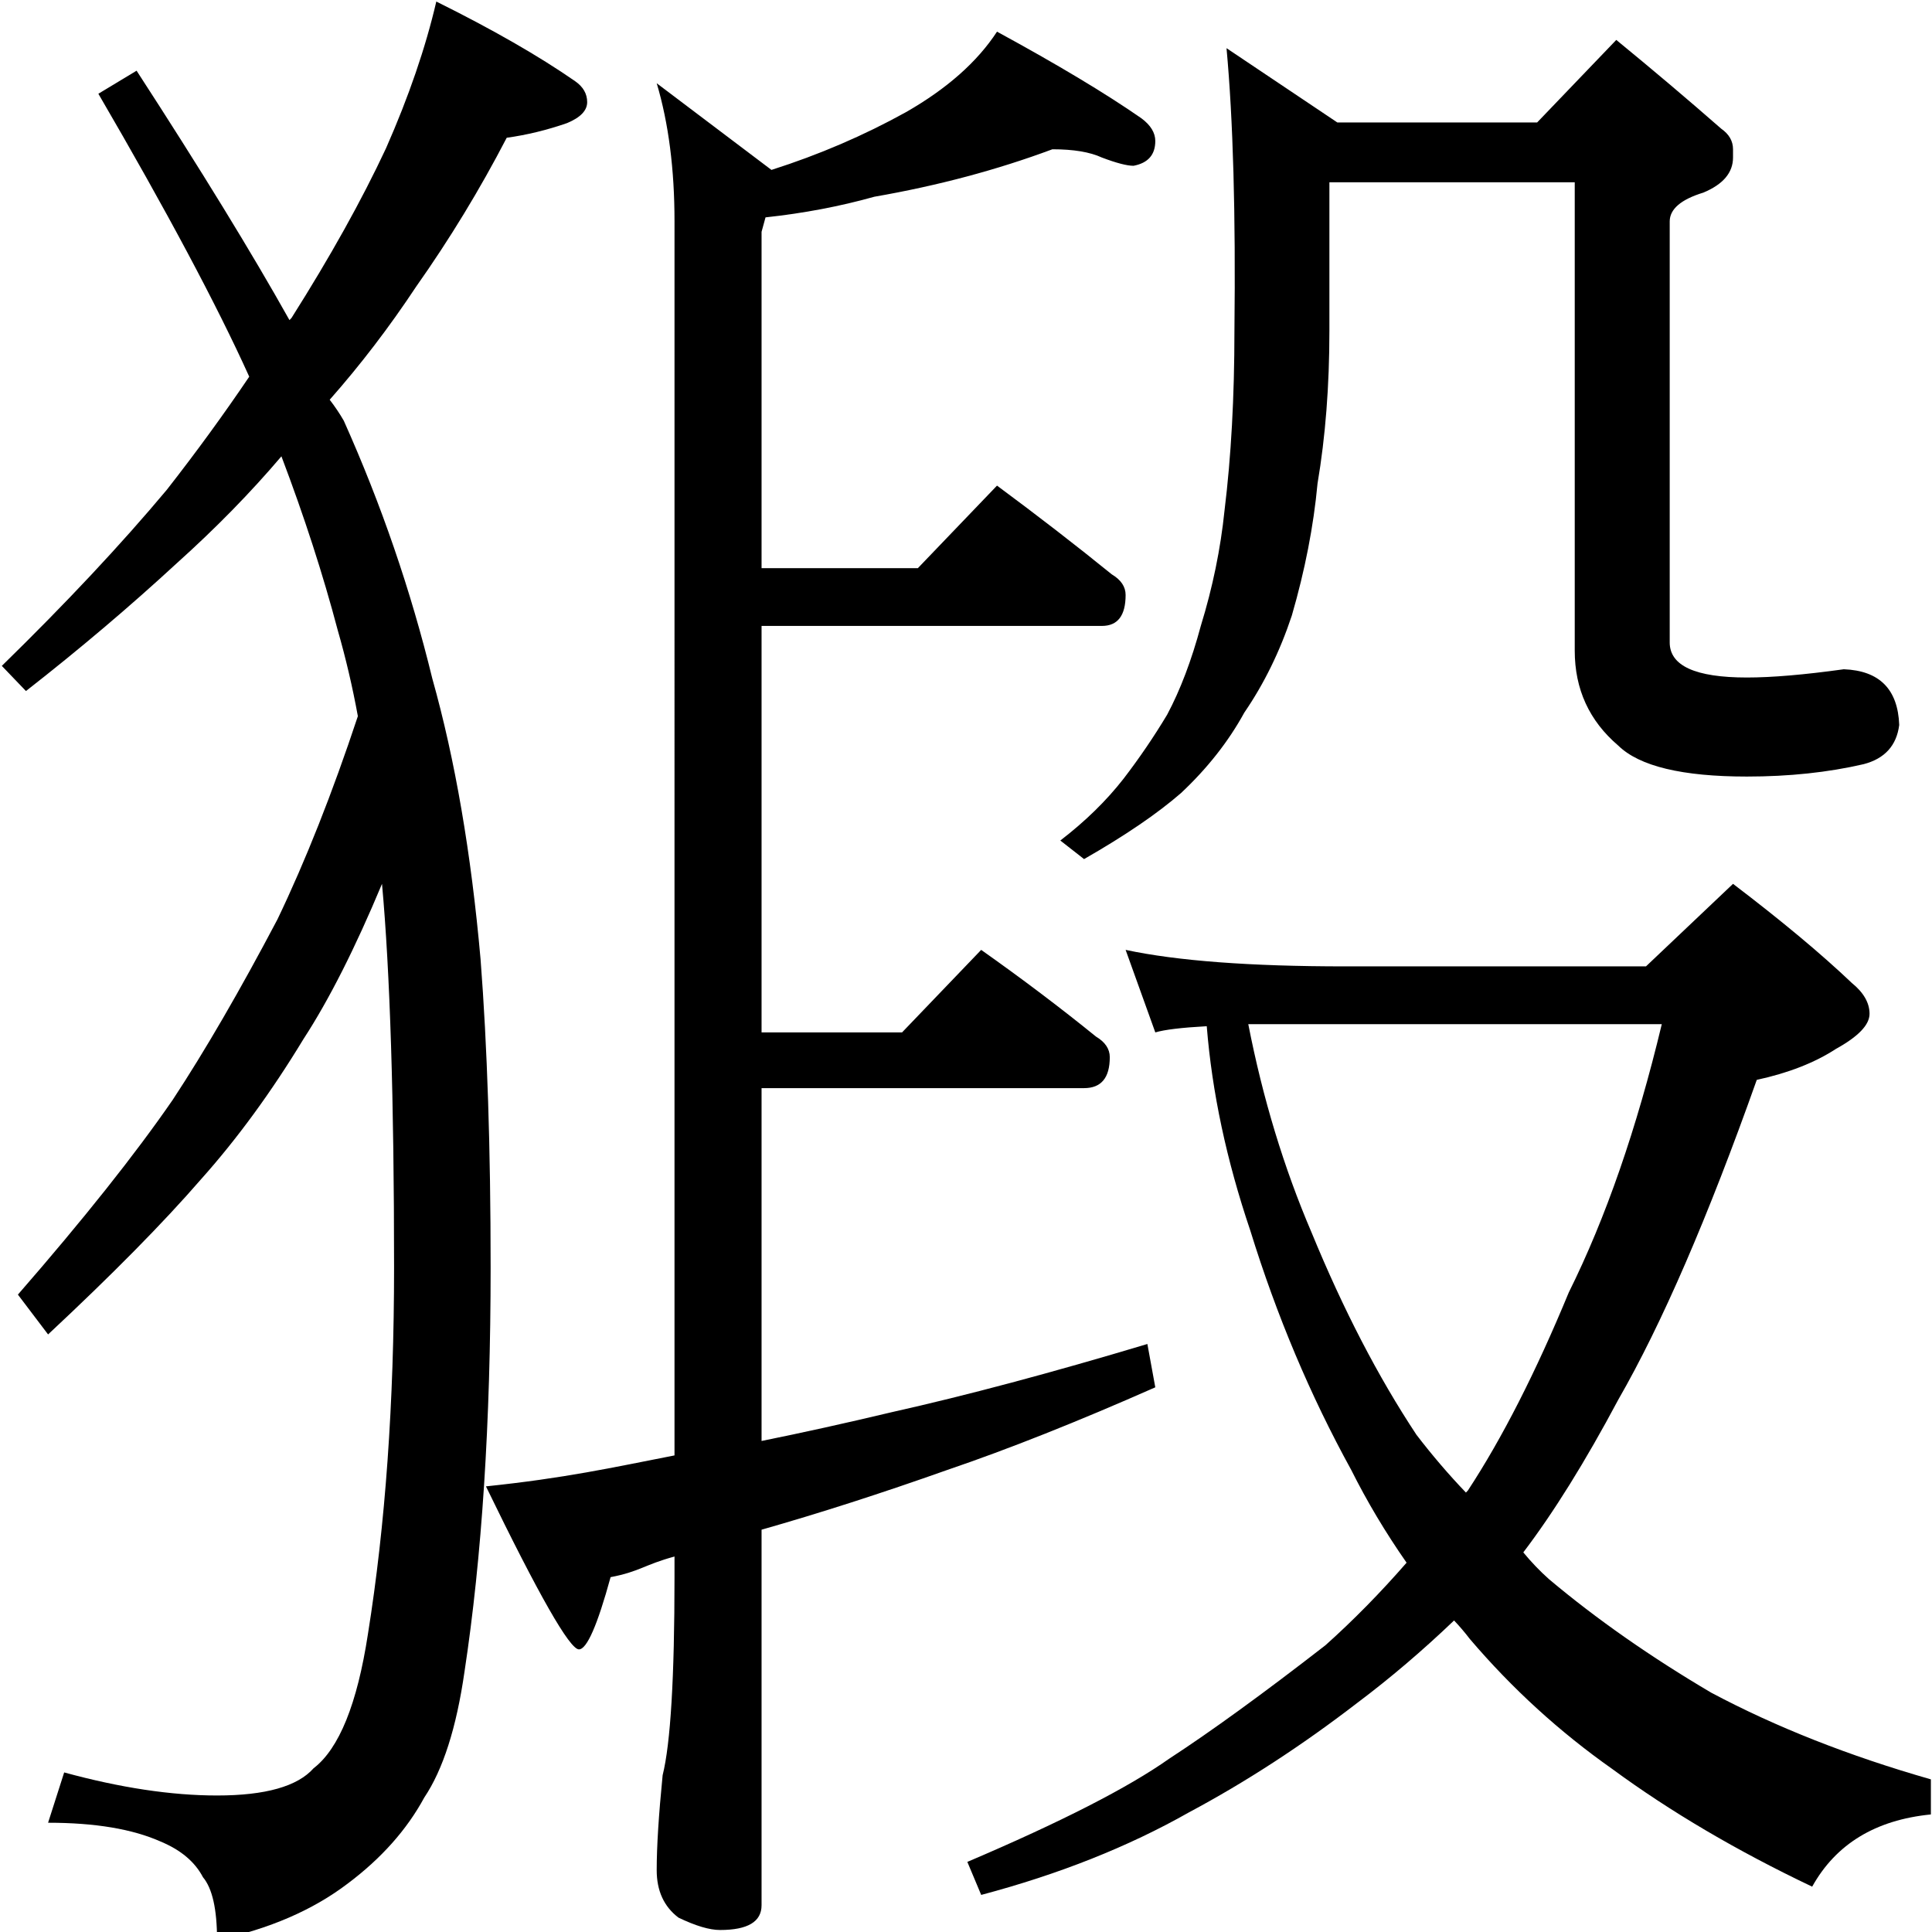 <?xml version="1.0" encoding="utf-8"?>
<!-- Generator: Adobe Illustrator 16.0.3, SVG Export Plug-In . SVG Version: 6.00 Build 0)  -->
<!DOCTYPE svg PUBLIC "-//W3C//DTD SVG 1.1//EN" "http://www.w3.org/Graphics/SVG/1.1/DTD/svg11.dtd">
<svg version="1.1"
	 id="svg2985" sodipodi:docname="喲2" inkscape:version="0.48.2 r9819" xmlns:dc="http://purl.org/dc/elements/1.1/" xmlns:cc="http://creativecommons.org/ns#" xmlns:rdf="http://www.w3.org/1999/02/22-rdf-syntax-ns#" xmlns:svg="http://www.w3.org/2000/svg" xmlns:sodipodi="http://sodipodi.sourceforge.net/DTD/sodipodi-0.dtd" xmlns:inkscape="http://www.inkscape.org/namespaces/inkscape"
	 xmlns="http://www.w3.org/2000/svg" xmlns:xlink="http://www.w3.org/1999/xlink" x="0px" y="0px" width="1000px" height="1000px"
	 viewBox="0 0 1000 1000" enable-background="new 0 0 1000 1000" xml:space="preserve">
<sodipodi:namedview  inkscape:window-maximized="1" inkscape:current-layer="layer1" inkscape:window-y="-8" inkscape:guide-bbox="true" inkscape:pageopacity="0.0" inkscape:pageshadow="2" inkscape:window-width="1280" inkscape:window-height="974" inkscape:window-x="1272" inkscape:cy="500" inkscape:cx="500" inkscape:zoom="0.454" showguides="true" showgrid="false" id="base" pagecolor="#ffffff" bordercolor="#666666" borderopacity="1.0">
	<sodipodi:guide  position="200" orientation="horizontal" id="guide5596"></sodipodi:guide>
</sodipodi:namedview>
<g id="layer1" inkscape:groupmode="layer" inkscape:label="Layer 1">
	<g id="text2992" transform="scale(0.979,1.021)">
		
			<path id="path2997" sodipodi:nodetypes="cccccccccccccccccccccccccccccsccscccccccccccccccccccccccccccccccccccccccccccccsccccccccccccccccccccccccccccccccccccc" inkscape:connector-curvature="0" d="
			M556.41,75.676c-29.29,10.461-60.672,18.481-94.145,24.059c-18.133,4.882-37.309,8.369-57.533,10.461l-2.093,7.322v170.506h82.638
			l41.842-41.842c21.617,15.343,41.84,30.336,60.67,44.98c4.881,2.79,7.322,6.277,7.323,10.461
			c-0.001,10.461-4.187,15.691-12.553,15.691h-179.92v206.072h74.271l41.841-41.842c21.617,14.644,41.841,29.288,60.67,43.934
			c4.881,2.791,7.322,6.277,7.323,10.461c-0.001,10.462-4.534,15.691-13.599,15.691H402.639v178.874
			c21.618-4.184,44.631-9.065,69.041-14.644c39.052-8.368,84.032-19.875,134.94-34.52l4.185,21.967
			c-41.145,17.434-77.757,31.38-109.834,41.842c-34.868,11.856-67.645,21.966-98.33,30.335v190.381
			c0,8.369-7.322,12.552-21.966,12.552c-5.579,0-12.901-2.092-21.967-6.275c-7.671-5.578-11.508-13.598-11.507-24.059
			c-0.001-11.856,1.045-27.896,3.137-48.118c4.185-16.039,6.277-49.513,6.277-100.422v-10.461
			c-16.04,4.185-18.451,7.671-33.792,10.461c-6.974,24.408-12.552,36.612-16.737,36.612c-4.881,0-21.269-27.547-49.163-82.638
			c41.841-4.185,66.219-9.414,99.692-15.69V112.288c0-26.499-3.137-49.861-9.414-70.085l60.67,43.934
			c25.105-7.67,48.815-17.433,71.131-29.289c21.618-11.855,37.658-25.453,48.119-40.796c32.078,16.737,57.532,31.382,76.362,43.934
			c4.881,3.488,7.321,7.324,7.322,11.507c-0.001,6.975-3.837,11.159-11.507,12.553c-3.487,0-9.067-1.394-16.737-4.184
			C576.284,77.071,567.566,75.677,556.41,75.676L556.41,75.676z M648.462,24.419l58.578,37.658h105.652l41.84-41.842
			c19.526,15.343,38.006,30.336,55.441,44.98c4.184,2.791,6.277,6.277,6.278,10.461v4.184c-0.001,7.672-5.231,13.599-15.691,17.783
			c-11.857,3.488-17.784,8.369-17.783,14.645v213.394c-0.001,11.856,13.599,17.783,40.797,17.783c13.25,0,30.335-1.394,51.255-4.184
			c18.828,0.697,28.591,10.112,29.29,28.243c-1.397,10.461-7.672,17.086-18.829,19.875c-18.831,4.184-39.402,6.277-61.719,6.276
			c-34.171,0-56.836-5.23-67.992-15.691c-15.343-12.552-23.013-28.592-23.013-48.119V92.413H702.855v75.315
			c-0.001,27.896-2.093,53.698-6.277,77.408c-2.093,21.619-6.627,43.935-13.6,66.947c-6.277,18.132-14.645,34.52-25.103,49.164
			c-8.369,14.645-19.527,28.244-33.474,40.796c-12.553,10.461-29.638,21.618-51.256,33.473l-12.553-9.414
			c13.25-9.764,24.407-20.224,33.474-31.382c8.367-10.46,16.04-21.269,23.014-32.428c6.973-12.552,12.899-27.545,17.781-44.98
			c6.277-19.526,10.46-39.052,12.552-58.579c3.486-27.197,5.23-57.532,5.231-91.006C653.343,108.453,651.947,60.683,648.462,24.419
			L648.462,24.419z M595.114,481.543c27.195,5.578,65.899,8.369,116.111,8.368h159l46.026-41.843
			c25.802,18.831,46.721,35.568,62.763,50.212c6.275,4.88,9.413,10.112,9.414,15.69c-0.001,5.578-5.928,11.508-17.782,17.784
			c-11.159,6.973-25.105,12.204-41.842,15.69c-25.804,69.736-50.211,123.783-73.222,162.138
			c-17.435,31.38-34.172,57.183-50.21,77.407c4.183,4.881,8.716,9.415,13.599,13.598c25.103,20.224,53.696,39.4,85.776,57.533
			c34.17,17.434,72.874,32.079,116.111,43.934v17.783c-29.289,2.791-50.211,14.994-62.762,36.612
			c-39.75-18.132-74.968-38.007-105.652-59.625c-27.896-18.831-53-40.796-75.315-65.902c-2.789-3.487-5.579-6.624-8.367-9.415
			c-16.738,15.342-33.823,29.289-51.256,41.842c-29.29,21.618-58.927,40.098-88.915,55.44
			c-32.079,17.434-68.69,31.381-109.834,41.842l-7.323-16.736c49.513-20.224,85.078-37.657,106.697-52.303
			c22.315-13.947,49.863-33.125,82.638-57.533c14.644-12.552,28.94-26.5,42.888-41.842c-11.159-15.342-20.922-31.033-29.289-47.072
			c-21.619-37.657-39.401-78.105-53.348-121.342c-12.553-35.566-20.223-70.083-23.014-103.558
			c-13.249,0.697-22.316,1.745-27.197,3.139L595.114,481.543z M659.969,519.201c7.67,37.658,18.828,72.875,33.474,105.651
			c16.736,39.053,35.216,73.224,55.44,102.513c8.367,10.461,17.085,20.224,26.152,29.288l1.045-1.046
			c18.13-26.5,35.914-59.974,53.349-100.422c19.524-37.657,35.913-82.986,49.162-135.986H711.225
			C691,519.202,673.914,519.202,659.969,519.201L659.969,519.201z"/>
	</g>
	<g id="text2999" transform="scale(0.98,1.021)">
		<path id="path3004" sodipodi:nodetypes="ccccccccccsccccccccsccsccccccccccccccccccccc" inkscape:connector-curvature="0" d="
			M230.442,0.782c29.748,14.167,54.184,27.624,73.308,40.373c4.248,2.834,6.373,6.375,6.373,10.624
			c0,4.25-3.542,7.792-10.624,10.624c-10.625,3.542-21.248,6.021-31.873,7.437c-14.166,26.208-30.103,51.352-47.808,75.433
			c-14.166,20.541-29.395,39.665-45.685,57.372c2.834,3.542,5.313,7.083,7.437,10.624c19.832,42.498,35.414,86.058,46.748,130.679
			c12.04,41.081,20.541,88.537,25.5,142.366c3.541,43.914,5.312,95.973,5.312,156.178c0,78.62-4.604,146.971-13.811,205.051
			c-4.25,28.332-11.333,49.579-21.249,63.746c-9.207,16.291-22.666,30.81-40.371,43.558c-18.415,13.459-41.435,23.021-69.059,28.687
			c0-15.582-2.479-26.208-7.437-31.872c-4.249-7.791-11.686-13.812-22.312-18.062c-14.874-6.374-34.706-9.562-59.496-9.562l8.5-25.5
			c29.749,7.792,56.664,11.688,80.745,11.688c25.499,0,42.498-4.605,50.996-13.812c13.457-9.917,23.021-32.581,28.686-67.996
			c9.207-55.247,13.811-117.222,13.811-185.926c0-84.995-2.125-149.804-6.374-194.426c-14.166,32.58-27.978,58.788-41.435,78.621
			c-16.999,26.916-35.061,50.642-54.184,71.183c-19.833,21.958-46.748,48.163-80.745,78.621L9.457,656.304
			c34.707-38.246,61.976-71.183,81.809-98.805c16.998-24.792,35.412-55.247,55.246-91.37c14.874-29.748,29.038-64.1,42.498-103.056
			c-2.834-14.874-6.375-29.394-10.625-43.56c-7.793-28.331-17.709-57.725-29.749-88.182c-16.29,18.416-34.707,36.477-55.246,54.184
			c-24.79,21.958-51.351,43.56-79.682,64.808l-12.75-12.75c33.997-31.872,63.037-61.621,87.119-89.244
			c15.583-19.123,30.102-38.247,43.559-57.372c-16.999-36.122-43.559-83.932-79.682-143.429L72.14,35.842
			c33.998,50.289,60.913,92.432,80.745,126.43l1.064-1.062c20.54-31.164,37.185-59.85,49.935-86.057
			C215.922,48.946,224.777,24.156,230.442,0.782z"/>
	</g>
</g>
</svg>
